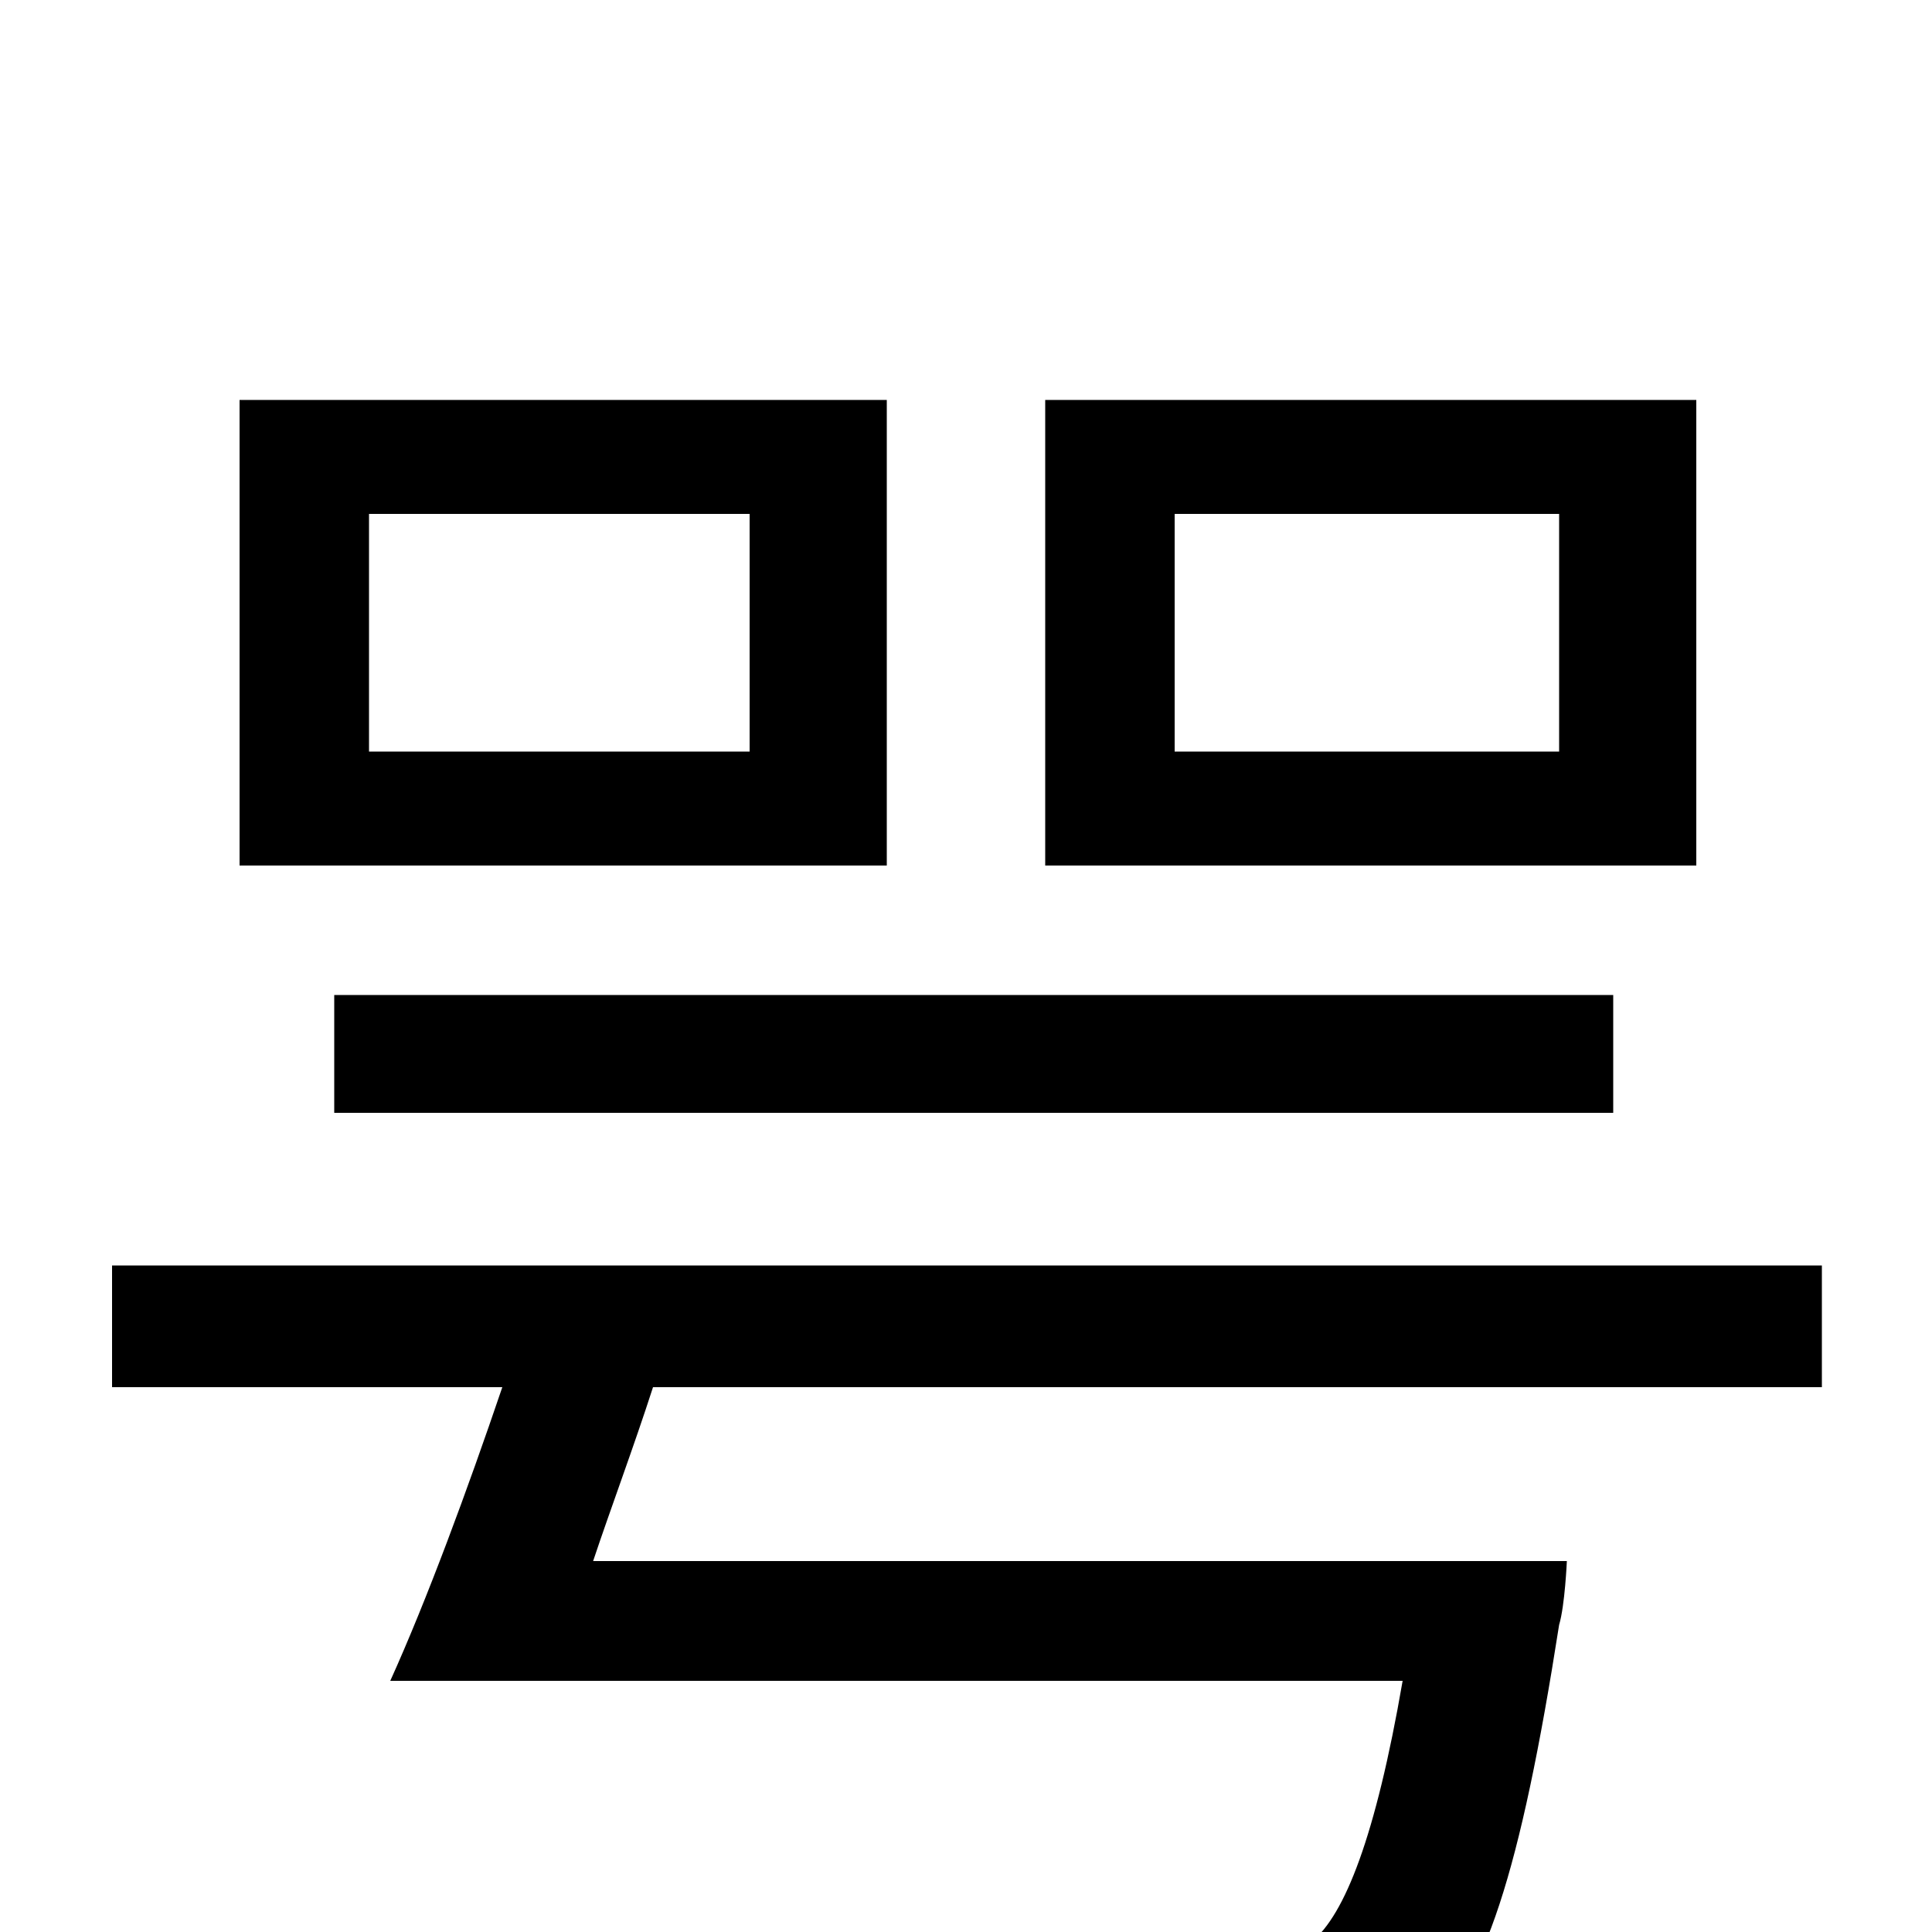 <svg xmlns="http://www.w3.org/2000/svg" viewBox="0 -1000 1000 1000">
	<path fill="#000000" d="M807 -611H608V-734H807ZM878 -793H541V-552H878ZM173 -424H835V-485H173ZM388 -611H191V-734H388ZM459 -793H124V-552H459ZM943 -282V-345H58V-282H260C242 -229 221 -172 202 -130H726C712 -49 696 -9 679 5C669 13 657 14 634 14C610 14 542 13 477 6C489 26 498 53 499 75C566 79 630 80 660 78C695 77 717 72 737 53C768 28 787 -31 807 -159C810 -169 811 -192 811 -192H307C316 -219 328 -251 338 -282Z"/>
</svg>